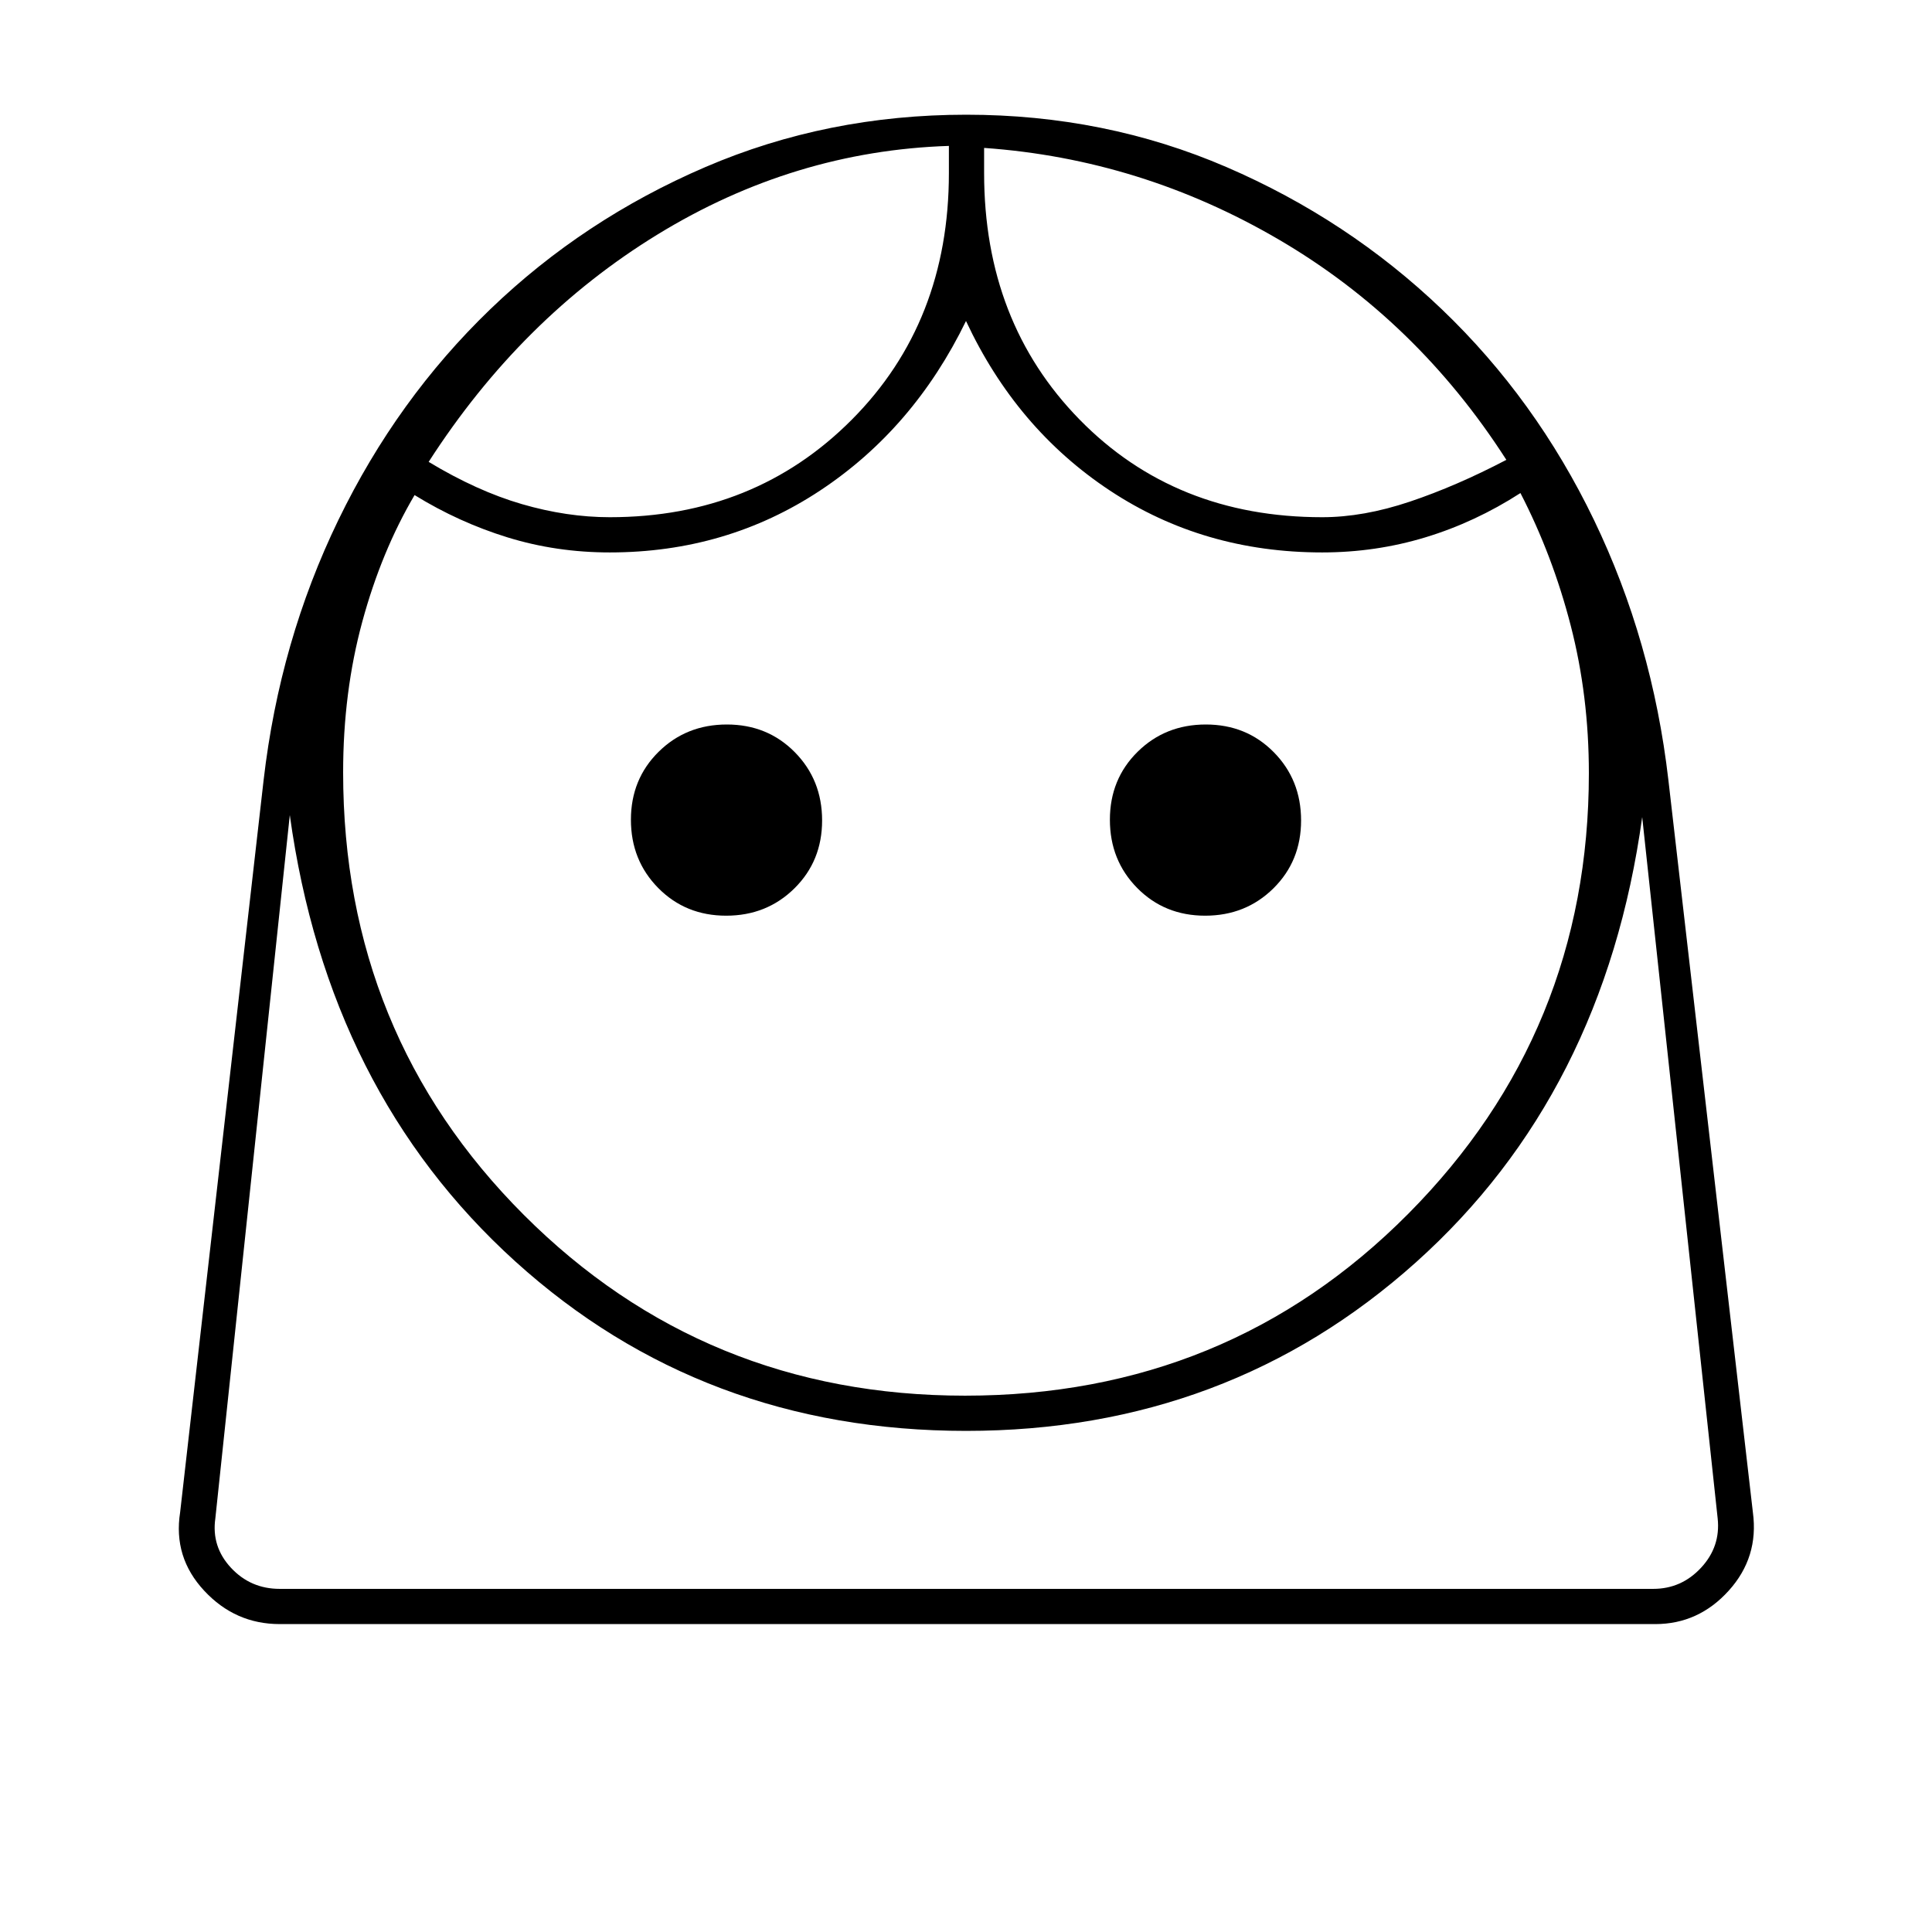 <svg xmlns="http://www.w3.org/2000/svg" height="20" viewBox="0 -960 960 960" width="20"><path d="M479.54-266.5q130.46 0 220.21-90.37t89.75-218.91q0-38.4-9-73.31-9-34.91-25-65.91-22.5 14.5-47.22 22-24.71 7.5-51.28 7.5-59 0-105.5-30.75T480-800.5q-26 53.5-72.5 84.25T303-685.5q-26.58 0-50.81-7.48Q227.96-700.46 206-714q-16.5 28-26 63t-9.5 74.78q0 130.05 89.78 219.89 89.78 89.83 219.26 89.83ZM360.83-505q20.17 0 33.92-13.58t13.75-33.75q0-20.17-13.58-33.92T361.17-600q-20.17 0-33.92 13.58t-13.75 33.75q0 20.17 13.58 33.92T360.83-505Zm238 0q20.17 0 33.92-13.58t13.75-33.75q0-20.17-13.58-33.92T599.17-600q-20.17 0-33.92 13.58t-13.75 33.75q0 20.17 13.58 33.92T598.83-505ZM303-703q72.04 0 120.27-48.48Q471.5-799.96 471.5-874v-13.5q-77 2.5-144.75 44T213-730.5q24 14.5 46.35 21Q281.71-703 303-703Zm354 0q20.53 0 43.59-7.75 23.07-7.75 47.91-20.75-44.5-69.35-113-109.42Q567-881 489-886.5v12.5q0 74.04 47.48 122.52Q583.96-703 657-703ZM139-153q-22.13 0-37.56-16.61Q86-186.21 89.5-208.5L131-572.47q8-69.03 37.13-129.13 29.14-60.11 75.5-104.75Q290-851 350.52-877q60.52-26 129.6-26 68.99 0 129.32 26.02 60.32 26.02 107 70.67 46.68 44.65 75.62 104.73Q821-641.5 829-572.5l42 364q3 22.29-12 38.89Q843.99-153 822.5-153H139Zm341.06-96Q349-249 256-333.25T144-555l-37 349.5q-2 14 7.75 24.5T139-170.5h682.5q14 0 23.75-10.5t8.25-24.5L816-554q-19 137.5-112.44 221.25T480.06-249ZM489-886.5Zm-17.5-1Zm8.5 717h373.5H107h373Z"/></svg>